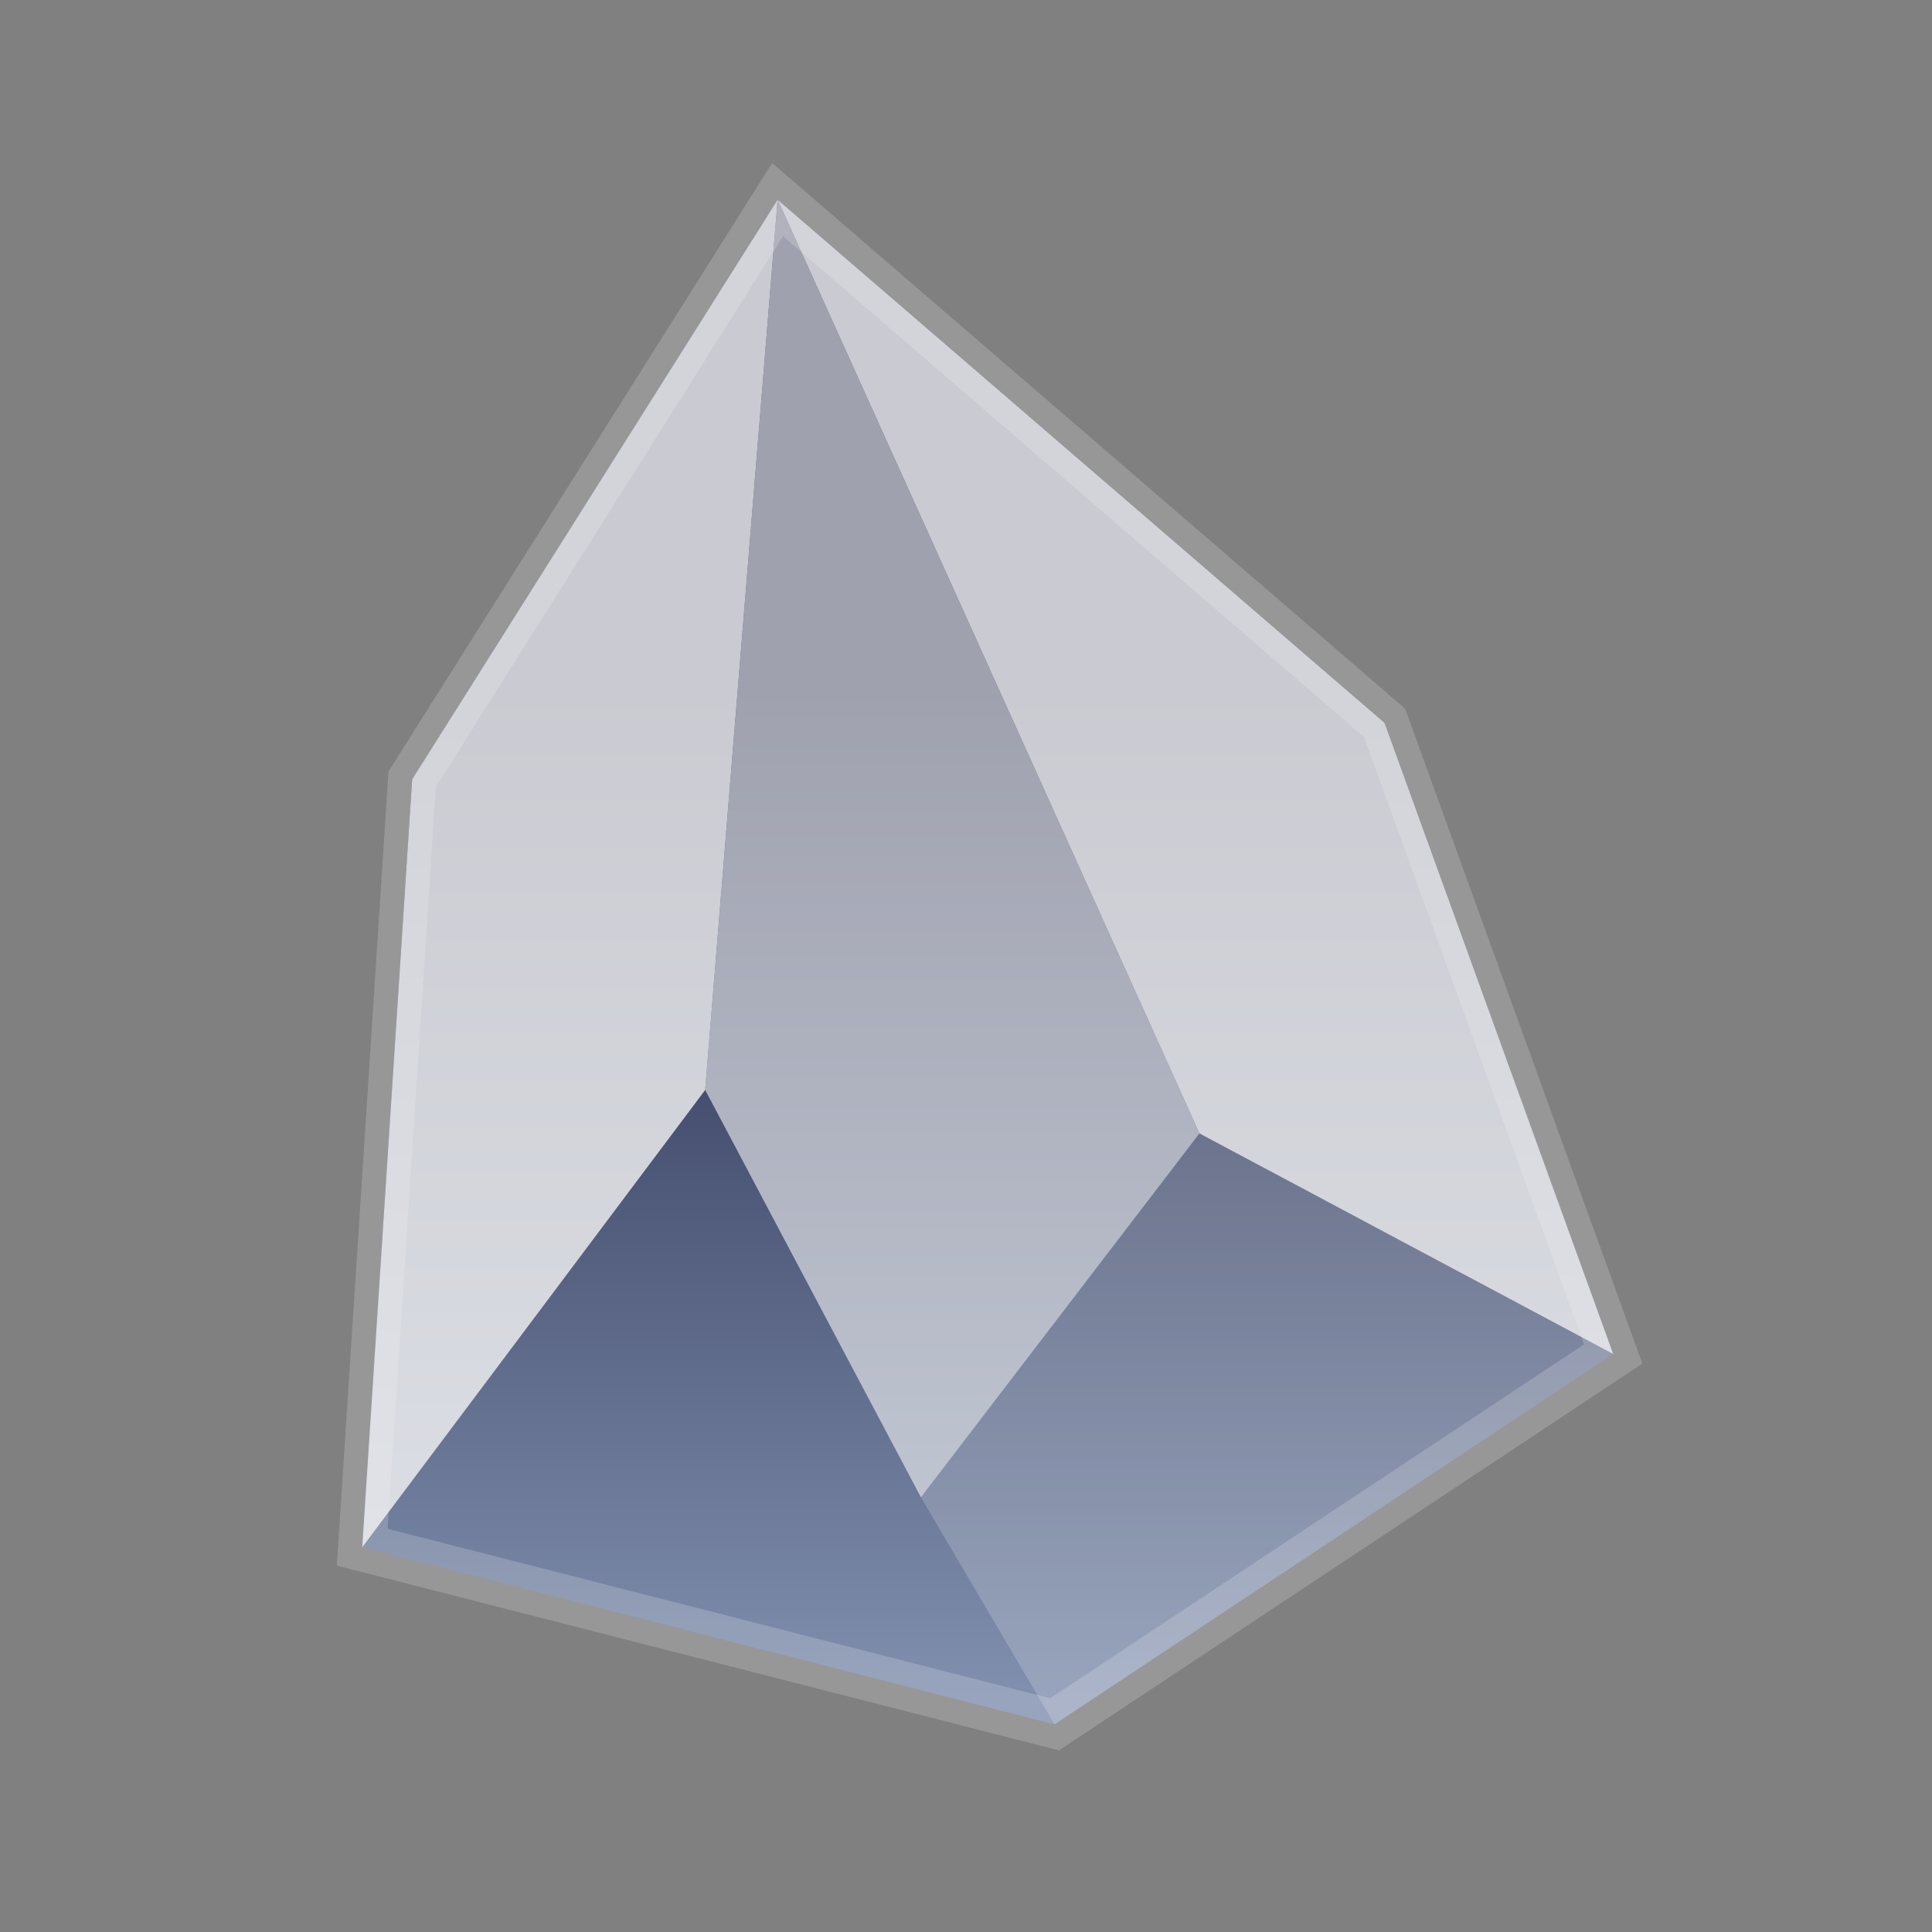 <?xml version="1.0" encoding="utf-8"?>
<!-- Generator: Adobe Illustrator 19.1.0, SVG Export Plug-In . SVG Version: 6.00 Build 0)  -->
<!DOCTYPE svg PUBLIC "-//W3C//DTD SVG 1.1//EN" "http://www.w3.org/Graphics/SVG/1.1/DTD/svg11.dtd">
<svg version="1.1" id="Layer_1" xmlns="http://www.w3.org/2000/svg" xmlns:xlink="http://www.w3.org/1999/xlink" x="0px" y="0px"
	 width="120px" height="120px" viewBox="-237 360.9 120 120" style="enable-background:new -237 360.9 120 120;"
	 xml:space="preserve">
<rect x="-237" y="360.9" width="120" height="120" fill="#808080" stroke="none"/>
<style type="text/css">
	.st0{display:none;}
	.st1{display:inline;fill:url(#SVGID_1_);}
	.st2{fill:url(#a_1_);}
	.st3{opacity:0.2;fill:none;stroke:#F5F5F5;stroke-width:3;stroke-miterlimit:10;enable-background:new    ;}
	.st4{opacity:0.8;fill:#F5F5F5;enable-background:new    ;}
	.st5{opacity:0.6;fill:#F5F5F5;enable-background:new    ;}
	.st6{fill:#F5F5F5;fill-opacity:0;}
	.st7{opacity:0.2;fill:#F5F5F5;enable-background:new    ;}
	.st8{display:inline;fill:none;stroke:#FFFFFF;stroke-miterlimit:10;}
	.st9{display:inline;fill:#FFFFFF;}
</style>
<g id="Layer_4" class="st0">
	
		<radialGradient id="SVGID_1_" cx="-175.608" cy="420.565" r="57.414" gradientTransform="matrix(1 0 0 -1 0 841.67)" gradientUnits="userSpaceOnUse">
		<stop  offset="0.554" style="stop-color:#FFFFFF;stop-opacity:0.7"/>
		<stop  offset="1" style="stop-color:#FFFFFF;stop-opacity:0"/>
	</radialGradient>
	<circle class="st1" cx="-177" cy="420.9" r="60"/>
</g>
<g id="Layer_2">
	<g>
		
			<linearGradient id="a_1_" gradientUnits="userSpaceOnUse" x1="-175.65" y1="375.325" x2="-175.65" y2="437.636" gradientTransform="matrix(1 0 0 -1 0 841.67)">
			<stop  offset="0" style="stop-color:#8190AF"/>
			<stop  offset="1" style="stop-color:#1F2446"/>
		</linearGradient>
		<path id="a_4_" class="st2" d="M-188.7,373.3l-22.7,36l-3.1,47.7l43,11l34.7-23l-14.2-39.2L-188.7,373.3z"/>
		<path id="a_5_" class="st3" d="M-188.7,373.3l-22.7,36l-3.1,47.7l43,11l34.7-23l-14.2-39.2L-188.7,373.3z"/>
		<polygon class="st4" points="-162.5,431.3 -136.8,445 -151,405.8 -188.7,373.3 		"/>
		<polygon class="st5" points="-193.2,428.6 -188.7,373.3 -162.5,431.3 -179.8,453.9 		"/>
		<polygon class="st4" points="-214.5,457 -193.2,428.6 -188.7,373.3 -211.4,409.3 		"/>
		<polygon class="st6" points="-214.5,457 -171.5,468 -179.8,453.9 -193.2,428.6 		"/>
		<polygon class="st7" points="-179.8,453.9 -162.5,431.3 -136.8,445 -171.5,468 		"/>
	</g>
</g>
<g id="Layer_5" class="st0">
	<rect x="-208.7" y="443.6" class="st8" width="4.9" height="4.9"/>
	<rect x="-195.6" y="426.2" class="st9" width="4.9" height="4.9"/>
	<rect x="-182.3" y="451.4" class="st9" width="4.9" height="4.9"/>
	<rect x="-164.9" y="428.9" class="st9" width="4.9" height="4.9"/>
	<rect x="-147" y="438.5" class="st8" width="4.9" height="4.9"/>
	<polyline class="st8" points="-204.4,443.6 -193.2,428.6 -179.8,453.9 -162.5,431.3 -147,439.6 	"/>
</g>
</svg>
